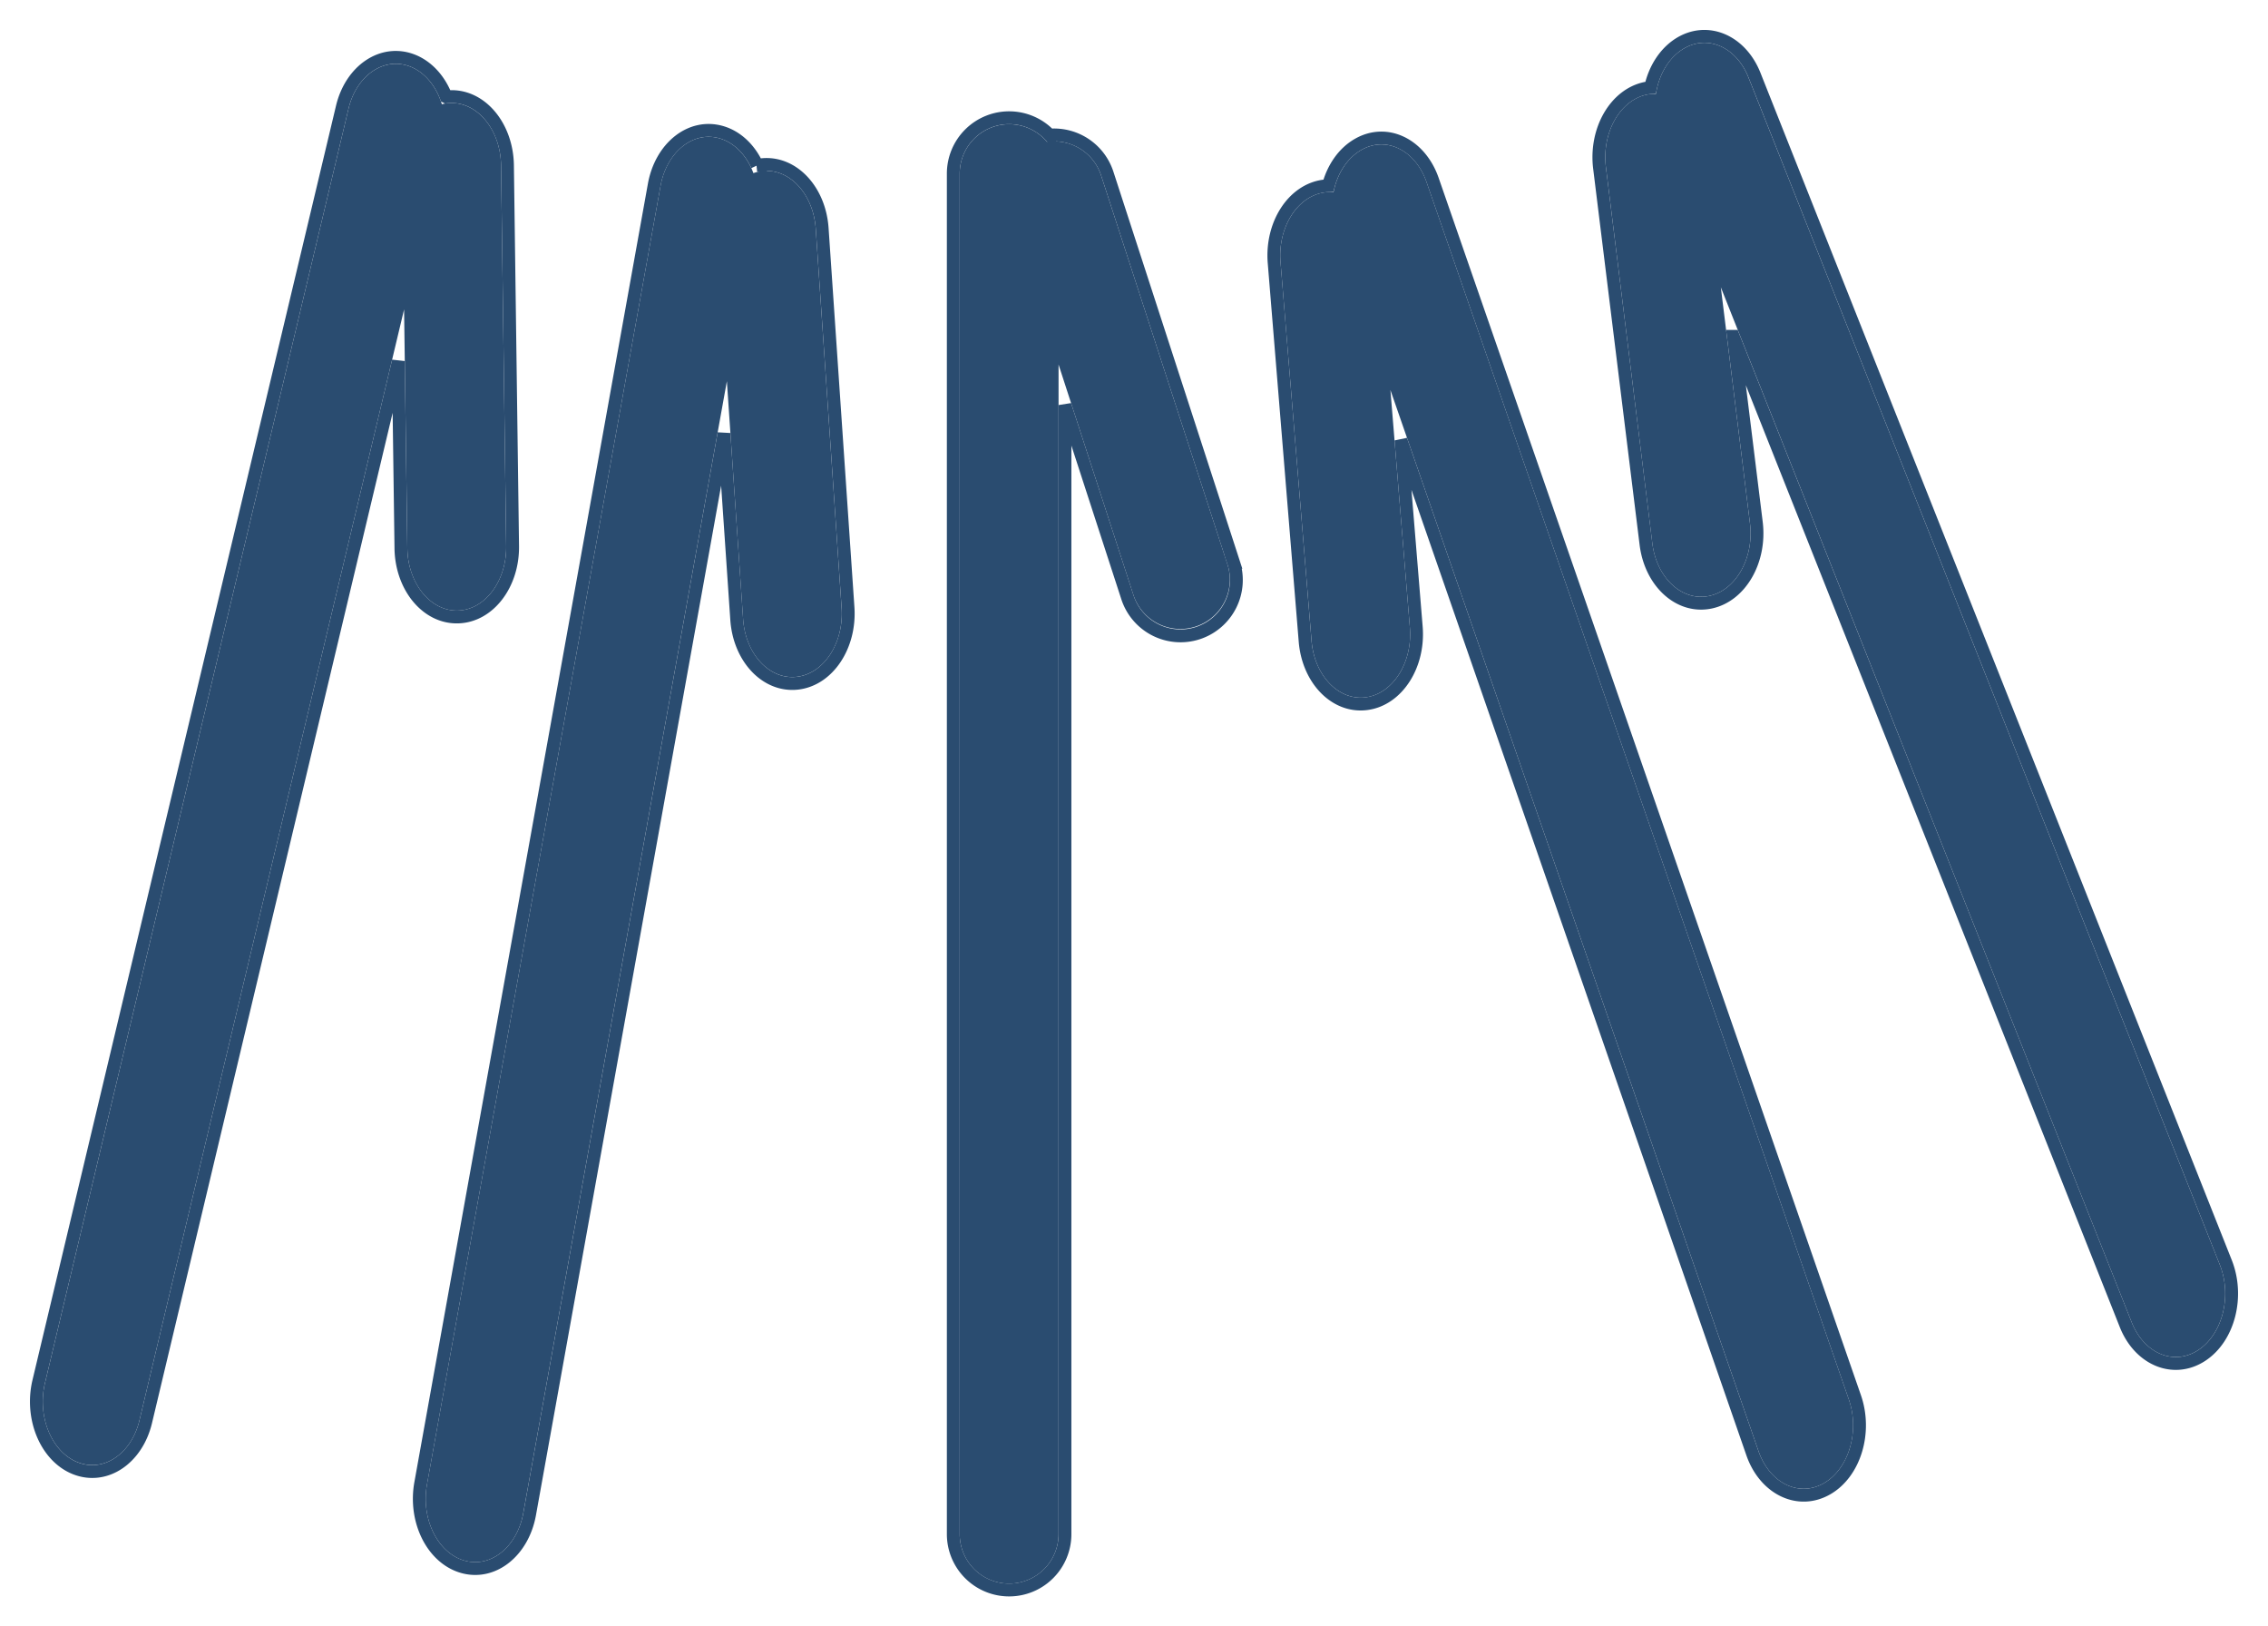 <svg xmlns="http://www.w3.org/2000/svg" xmlns:xlink="http://www.w3.org/1999/xlink" width="53" height="38" viewBox="0 0 53 38">
    <defs>
        <path id="a" d="M186.492 630.112l.455 5.55c.067.814-.394 1.544-1.028 1.63-.635.085-1.203-.506-1.27-1.32l-.725-8.847c-.066-.814.394-1.543 1.029-1.629.07-.01.14-.01.209-.004.084-.424.313-.796.65-.988.582-.333 1.265.003 1.525.751l9.868 28.443c.26.748-.003 1.624-.586 1.957-.583.333-1.266-.003-1.525-.751l-8.602-24.792zm-22.166-6.677a.917.917 0 0 1 .207-.028c.638-.014 1.165.638 1.176 1.456l.12 8.894c.012.819-.496 1.494-1.134 1.509-.638.014-1.165-.638-1.176-1.457l-.076-5.58-6.183 25.952c-.186.783-.832 1.224-1.442.984-.61-.239-.954-1.068-.767-1.85l7.093-29.774c.187-.783.833-1.224 1.443-.985.351.138.614.472.739.88zm29.888 4.282l.68 5.511c.1.81-.33 1.569-.96 1.697-.63.128-1.222-.424-1.322-1.233l-1.084-8.786c-.1-.808.33-1.568.96-1.696a.91.91 0 0 1 .209-.018c.067-.429.28-.816.608-1.03.569-.372 1.264-.082 1.554.648l11.015 27.74c.29.73.063 1.623-.505 1.994-.569.372-1.264.082-1.554-.648l-9.6-24.18zm-22.608-2.672a.934.934 0 0 1 .205-.047c.636-.071 1.196.532 1.252 1.348l.604 8.861c.056.816-.414 1.535-1.05 1.606-.636.072-1.196-.532-1.252-1.347l-.379-5.56-4.757 26.442c-.143.798-.764 1.296-1.385 1.112-.622-.185-1.01-.98-.866-1.779l5.457-30.335c.144-.798.764-1.296 1.386-1.111.358.106.639.415.785.81zm6.861-.73a1.155 1.155 0 0 0-2.04.742v31.788a1.155 1.155 0 1 0 2.31 0v-27.328l1.748 5.38a1.155 1.155 0 1 0 2.198-.714l-2.951-9.082a1.156 1.156 0 0 0-1.265-.787z"/>
    </defs>
    <g fill="none" fill-rule="evenodd" transform="translate(-154 -621)">
        <use fill="#2A4C70" xlink:href="#a"/>
        <path stroke="#2A4C70" stroke-width=".3" d="M186.738 631.28l.358 4.37c.073.887-.435 1.693-1.157 1.79-.73.099-1.366-.563-1.44-1.456l-.724-8.846c-.073-.888.435-1.693 1.158-1.79.036-.006.073-.009.11-.01.113-.422.359-.773.694-.964.67-.384 1.453.002 1.741.832l9.868 28.442c.282.813-.003 1.766-.652 2.137-.672.384-1.454-.002-1.742-.832l-8.214-23.674zm-22.313-8.016c.035-.004.07-.006.105-.007.73-.017 1.316.71 1.329 1.604l.12 8.894c.013.894-.551 1.644-1.281 1.66-.73.017-1.316-.709-1.329-1.604l-.06-4.373-5.903 24.778c-.206.865-.94 1.365-1.643 1.09-.686-.27-1.06-1.176-.858-2.027l7.093-29.773c.206-.865.94-1.365 1.644-1.09.351.139.63.449.783.848zm30.081 5.595l.537 4.351c.109.88-.364 1.716-1.079 1.862-.726.147-1.391-.473-1.5-1.361l-1.085-8.786c-.109-.88.365-1.716 1.08-1.862.037-.007.075-.013.113-.017.094-.429.325-.796.651-1.01.654-.427 1.453-.094 1.776.718l11.014 27.74c.315.794.07 1.763-.562 2.176-.654.427-1.453.094-1.775-.718l-9.17-23.093zm-22.812-3.994c.033-.007.067-.012.1-.016.73-.082 1.358.593 1.419 1.487l.604 8.861c.06.89-.46 1.684-1.183 1.766-.73.082-1.357-.593-1.418-1.487l-.297-4.349-4.542 25.248c-.158.878-.86 1.44-1.576 1.228-.702-.208-1.127-1.08-.97-1.948l5.457-30.336c.158-.878.859-1.44 1.576-1.228.358.106.654.39.83.774zm6.834-.708a1.306 1.306 0 0 1 1.347.898l2.95 9.082a1.305 1.305 0 1 1-2.482.807l-1.456-4.48v26.38a1.305 1.305 0 0 1-2.61 0v-31.788a1.305 1.305 0 0 1 2.25-.9z"/>
    </g>
</svg>
